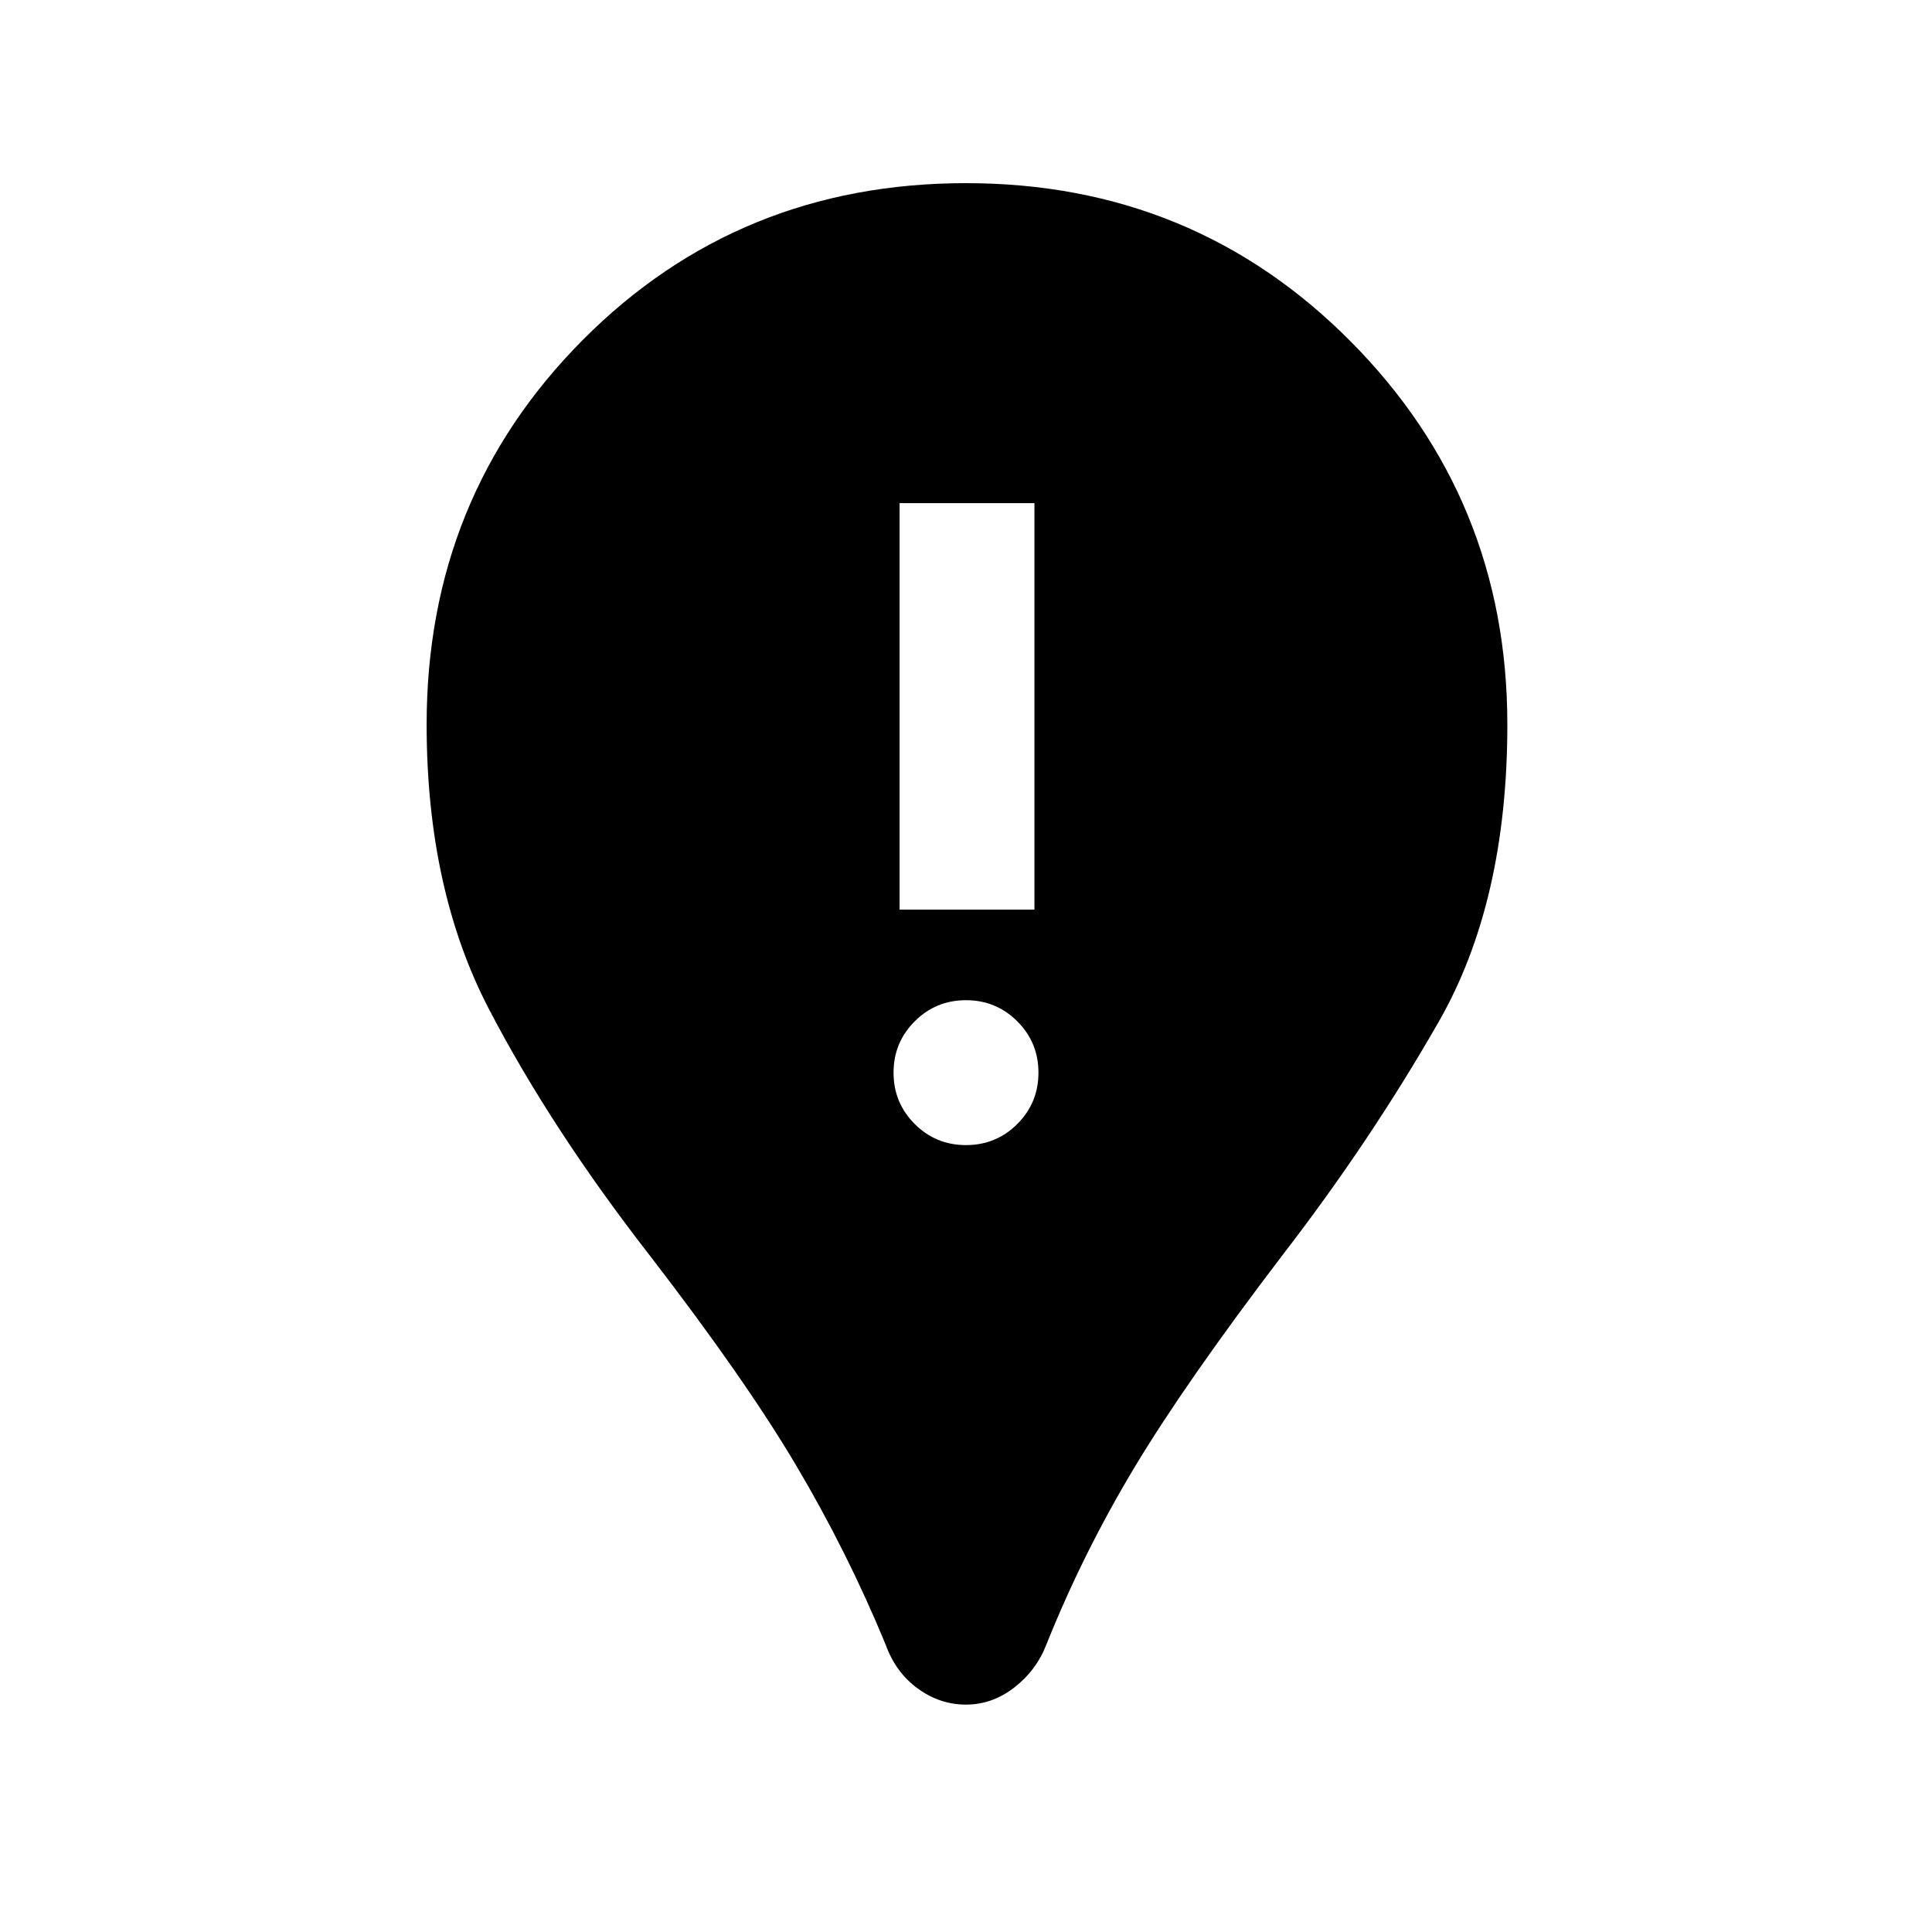 <svg xmlns="http://www.w3.org/2000/svg" height="40" width="40"><path d="M20 35.292Q19.458 35.292 19 34.958Q18.542 34.625 18.333 34.042Q17.542 32.125 16.479 30.333Q15.417 28.542 13.458 26Q11.417 23.375 10.125 20.896Q8.833 18.417 8.833 15Q8.833 10.292 12.062 7.042Q15.292 3.792 20 3.792Q24.708 3.792 27.958 7.063Q31.208 10.333 31.208 15Q31.208 18.667 29.792 21.146Q28.375 23.625 26.542 26Q24.542 28.625 23.479 30.396Q22.417 32.167 21.667 34.042Q21.458 34.583 21 34.938Q20.542 35.292 20 35.292ZM20 23.708Q20.625 23.708 21.062 23.271Q21.5 22.833 21.5 22.208Q21.5 21.583 21.062 21.146Q20.625 20.708 20 20.708Q19.375 20.708 18.938 21.146Q18.5 21.583 18.5 22.208Q18.5 22.833 18.938 23.271Q19.375 23.708 20 23.708ZM18.625 18.833H21.417V10.417H18.625Z"/></svg>